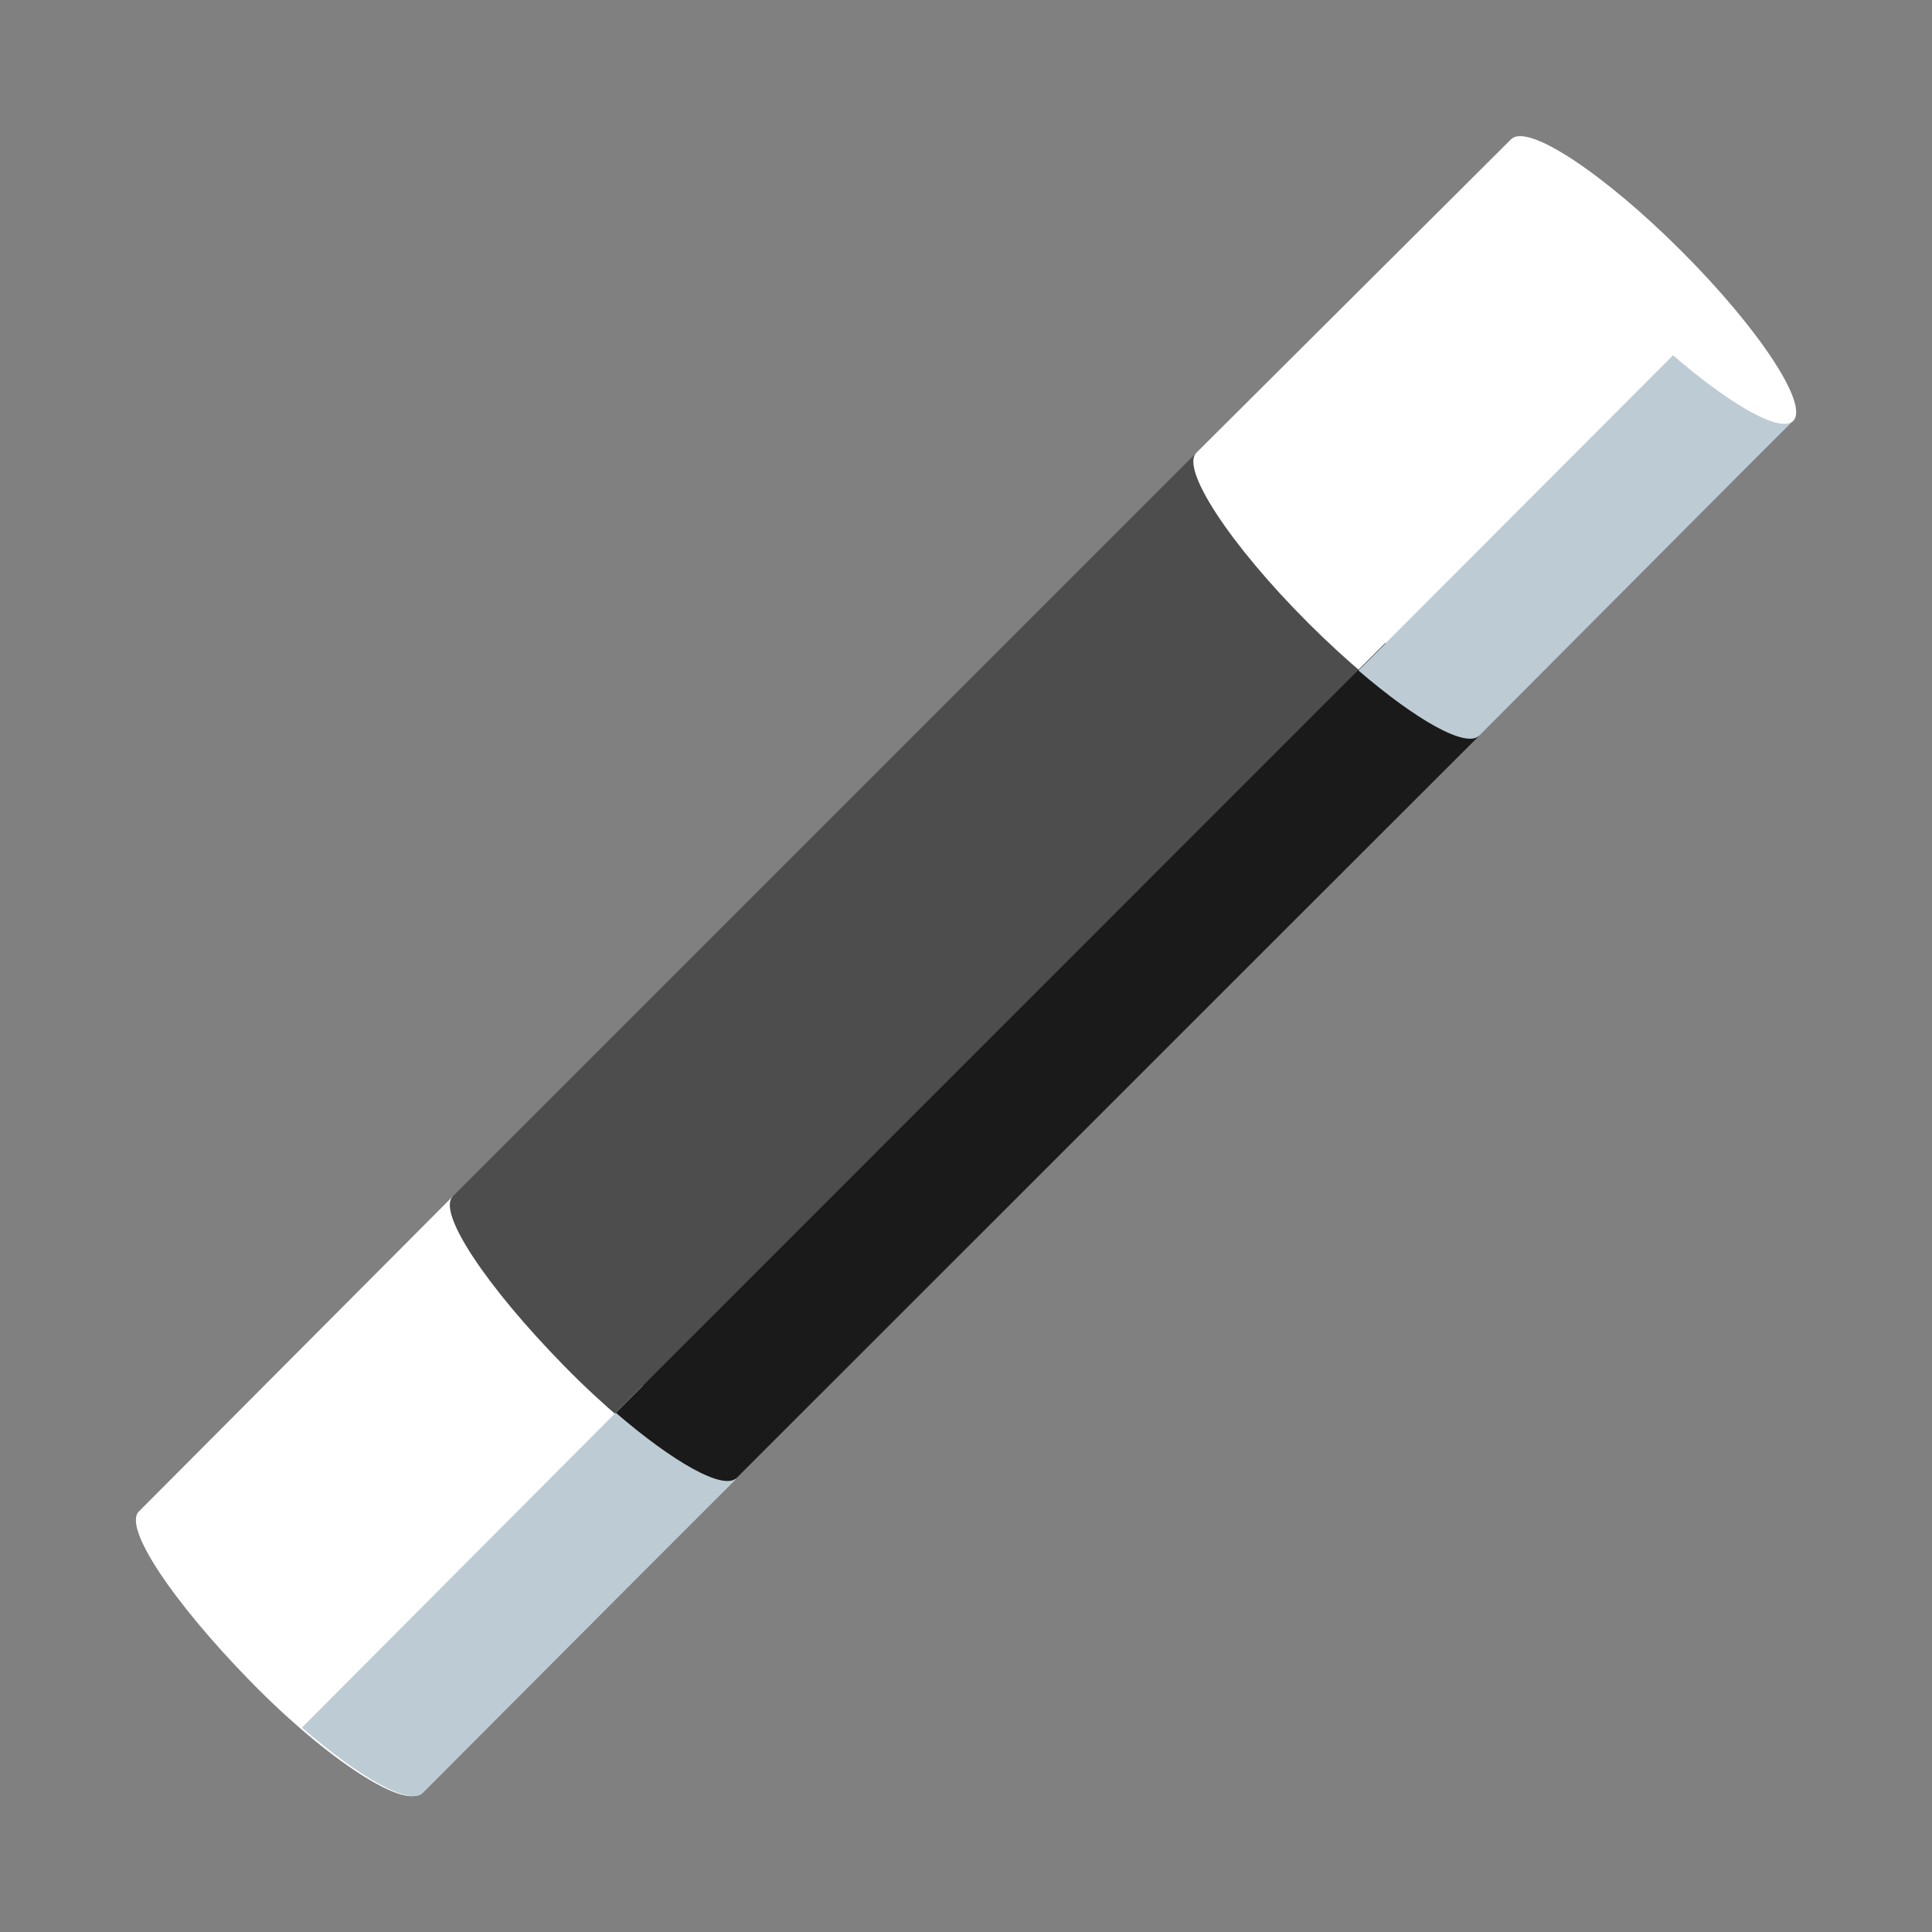 <svg xmlns="http://www.w3.org/2000/svg" viewBox="0 0 64 64"><rect x="0" y="0" width="64" height="64" fill="#808080" stroke="none"/><defs><style>.cls-1,.cls-2{fill:#fff;}.cls-1{opacity:0;}.cls-3{fill:#4d4d4d;}.cls-4{fill:#bdccd4;}.cls-5{fill:#1a1a1a;}</style></defs><title>Wand</title><g id="Layer_2" data-name="Layer 2"><g id="Layer_2-2" data-name="Layer 2"><rect class="cls-1" width="64" height="64"/><path class="cls-2" d="M15,39.63,4.6,50.07c-.53.53,1.13,3,3.7,5.63s5.1,4.23,5.63,3.7L24.37,49Z"/><path class="cls-3" d="M39.63,15,15,39.63c-.53.53,1.12,3,3.7,5.63s5.1,4.23,5.63,3.7L49,24.37Z"/><path class="cls-2" d="M50.07,4.6,39.63,15c-.53.53,1.12,3.05,3.7,5.63s5.1,4.23,5.63,3.7L59.4,13.93Z"/><path class="cls-4" d="M10,57.23c1.92,1.66,3.56,2.59,4,2.17L24.37,49,21.3,45.89Z"/><path class="cls-5" d="M20.4,46.8c1.92,1.65,3.56,2.58,4,2.16L49,24.37,45.89,21.3Z"/><path class="cls-4" d="M45,22.21c1.92,1.65,3.56,2.58,4,2.16L59.4,13.93l-3.07-3.07Z"/><ellipse class="cls-2" cx="54.73" cy="9.27" rx="1.36" ry="6.6" transform="translate(9.48 41.42) rotate(-45)"/></g></g></svg>